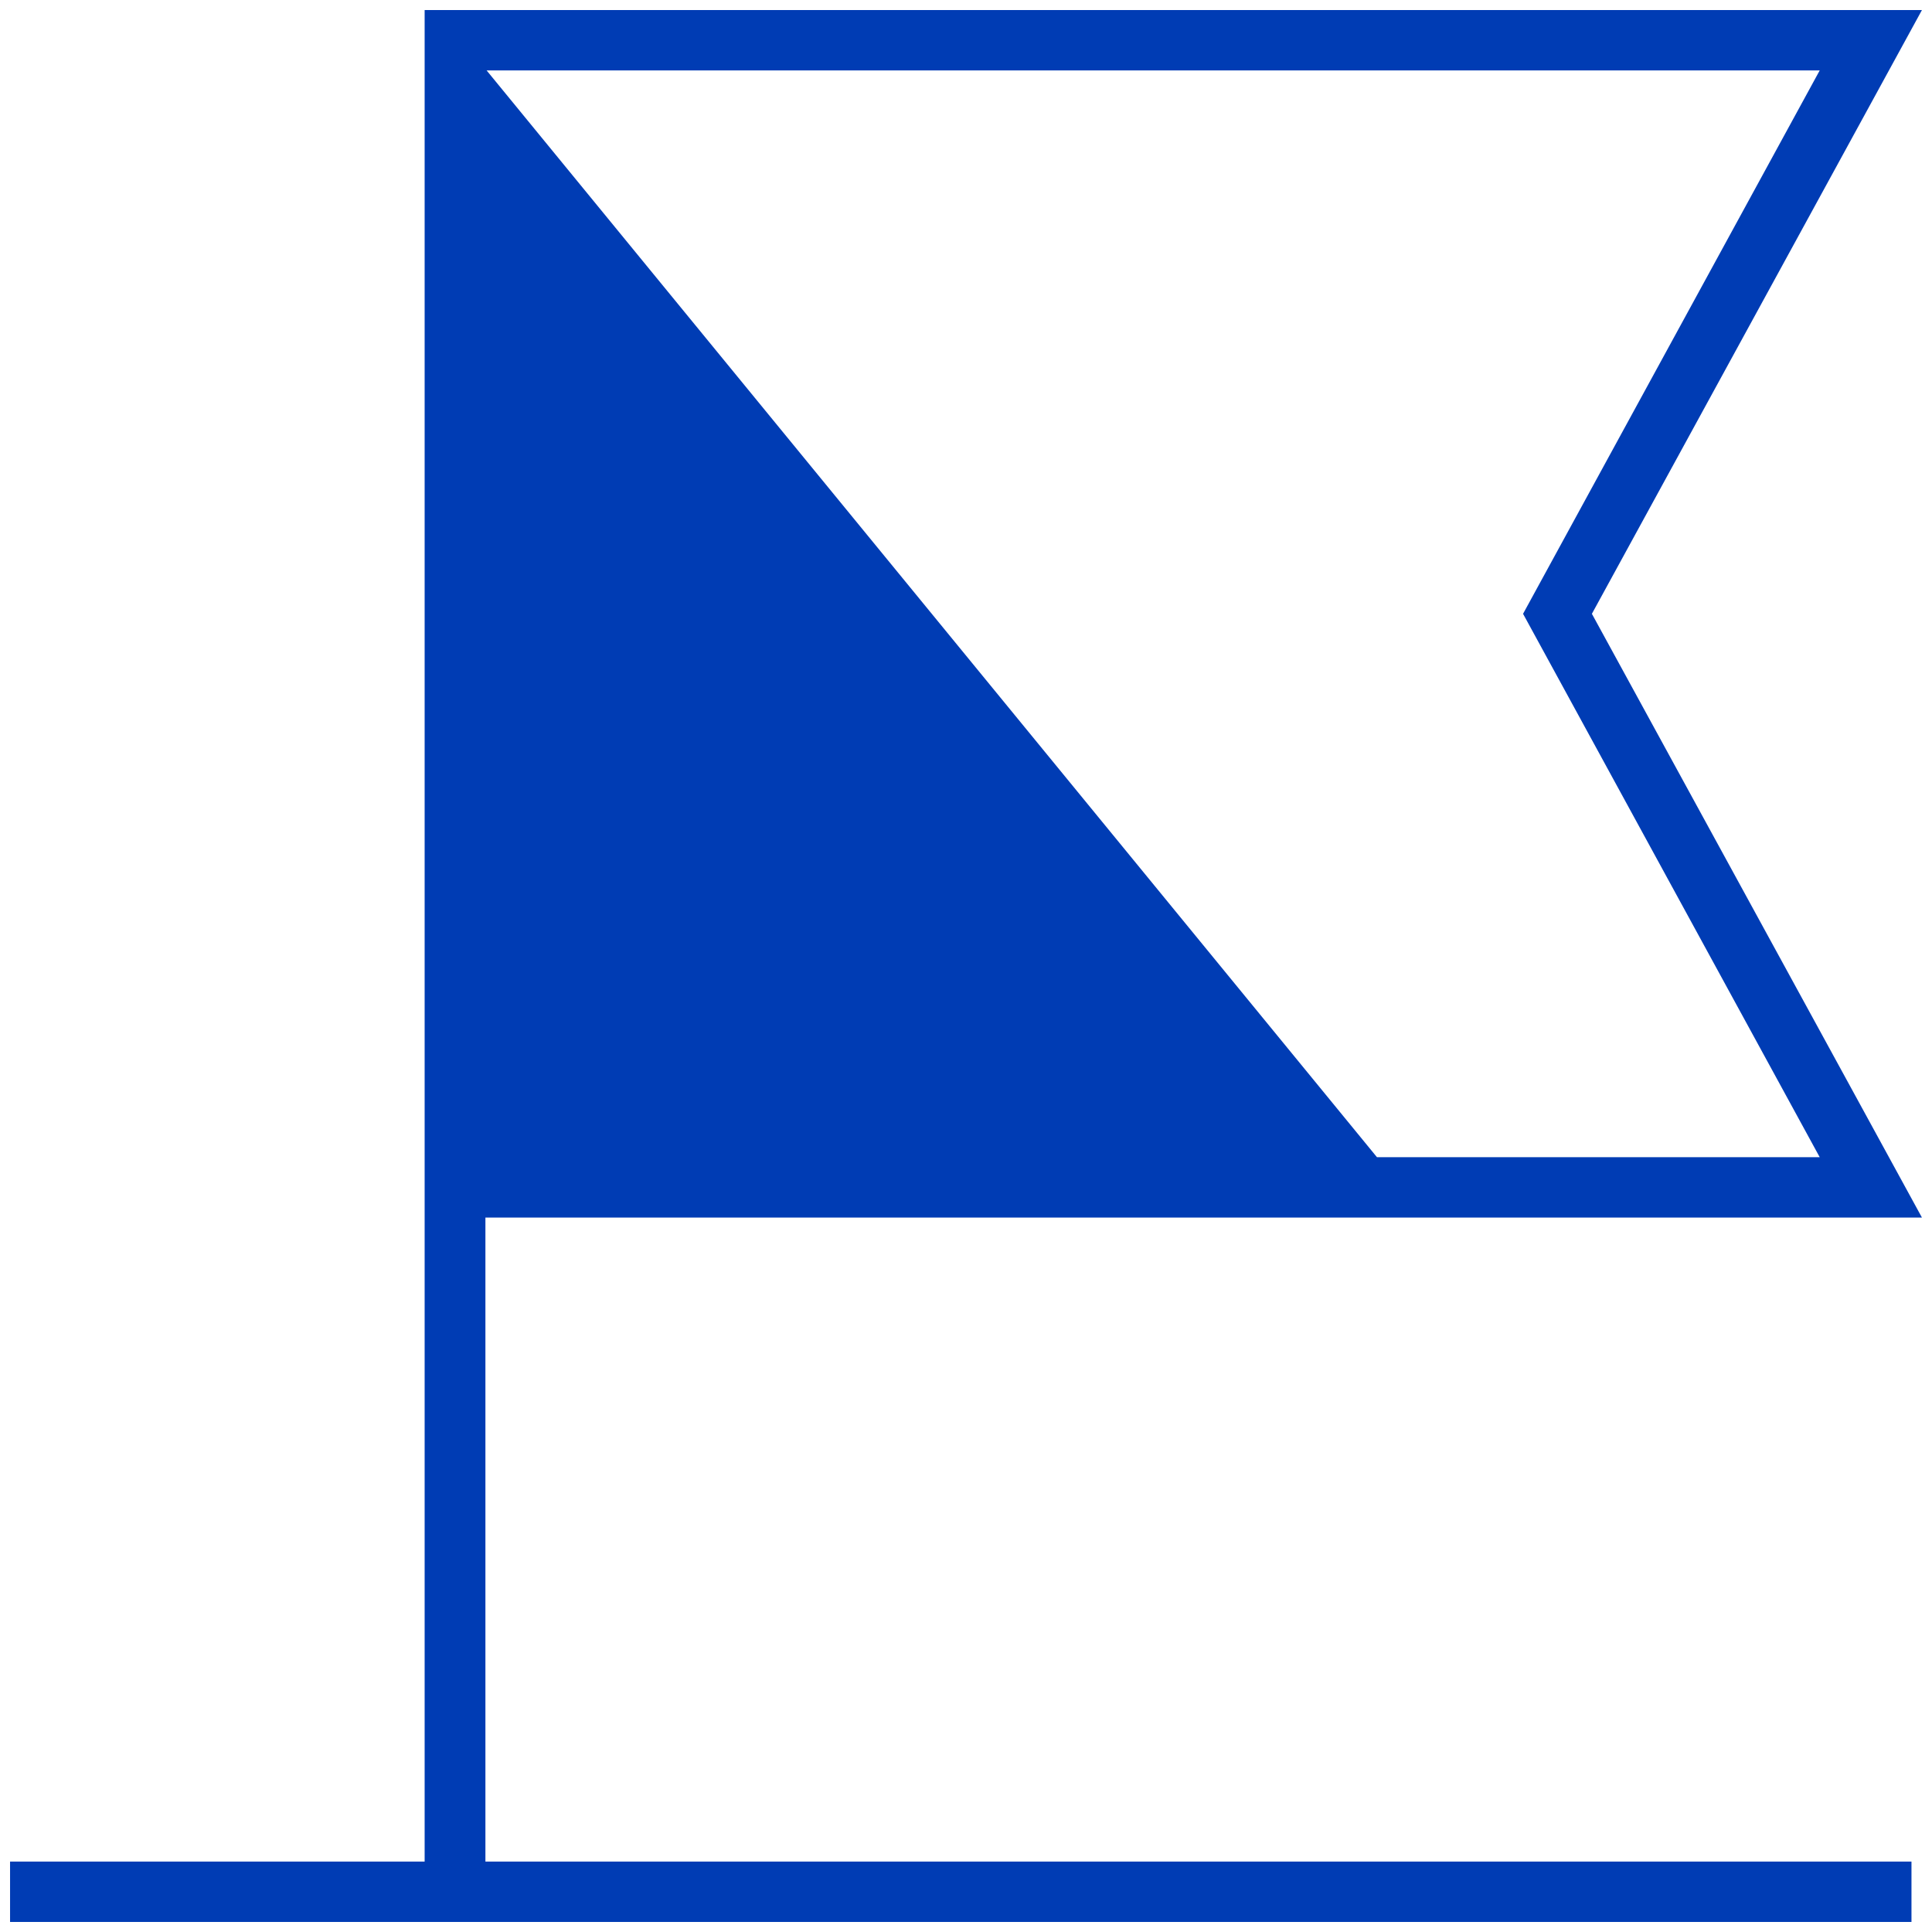 <svg id="fahne-pikto" xmlns="http://www.w3.org/2000/svg" width="48" height="48" viewBox="0 0 48 48">
  <title>fahne-pikto-form</title>
  <path d="M47.75,30.25l-8.2-15,8.2-15H10.55v46H.25v1.5H47.49v-1.5H12.06v-16ZM45.21,1.75l-7.37,13.5,7.37,13.5h-11l-22.12-27H45.21Z" fill="#003cb4"/>
</svg>
